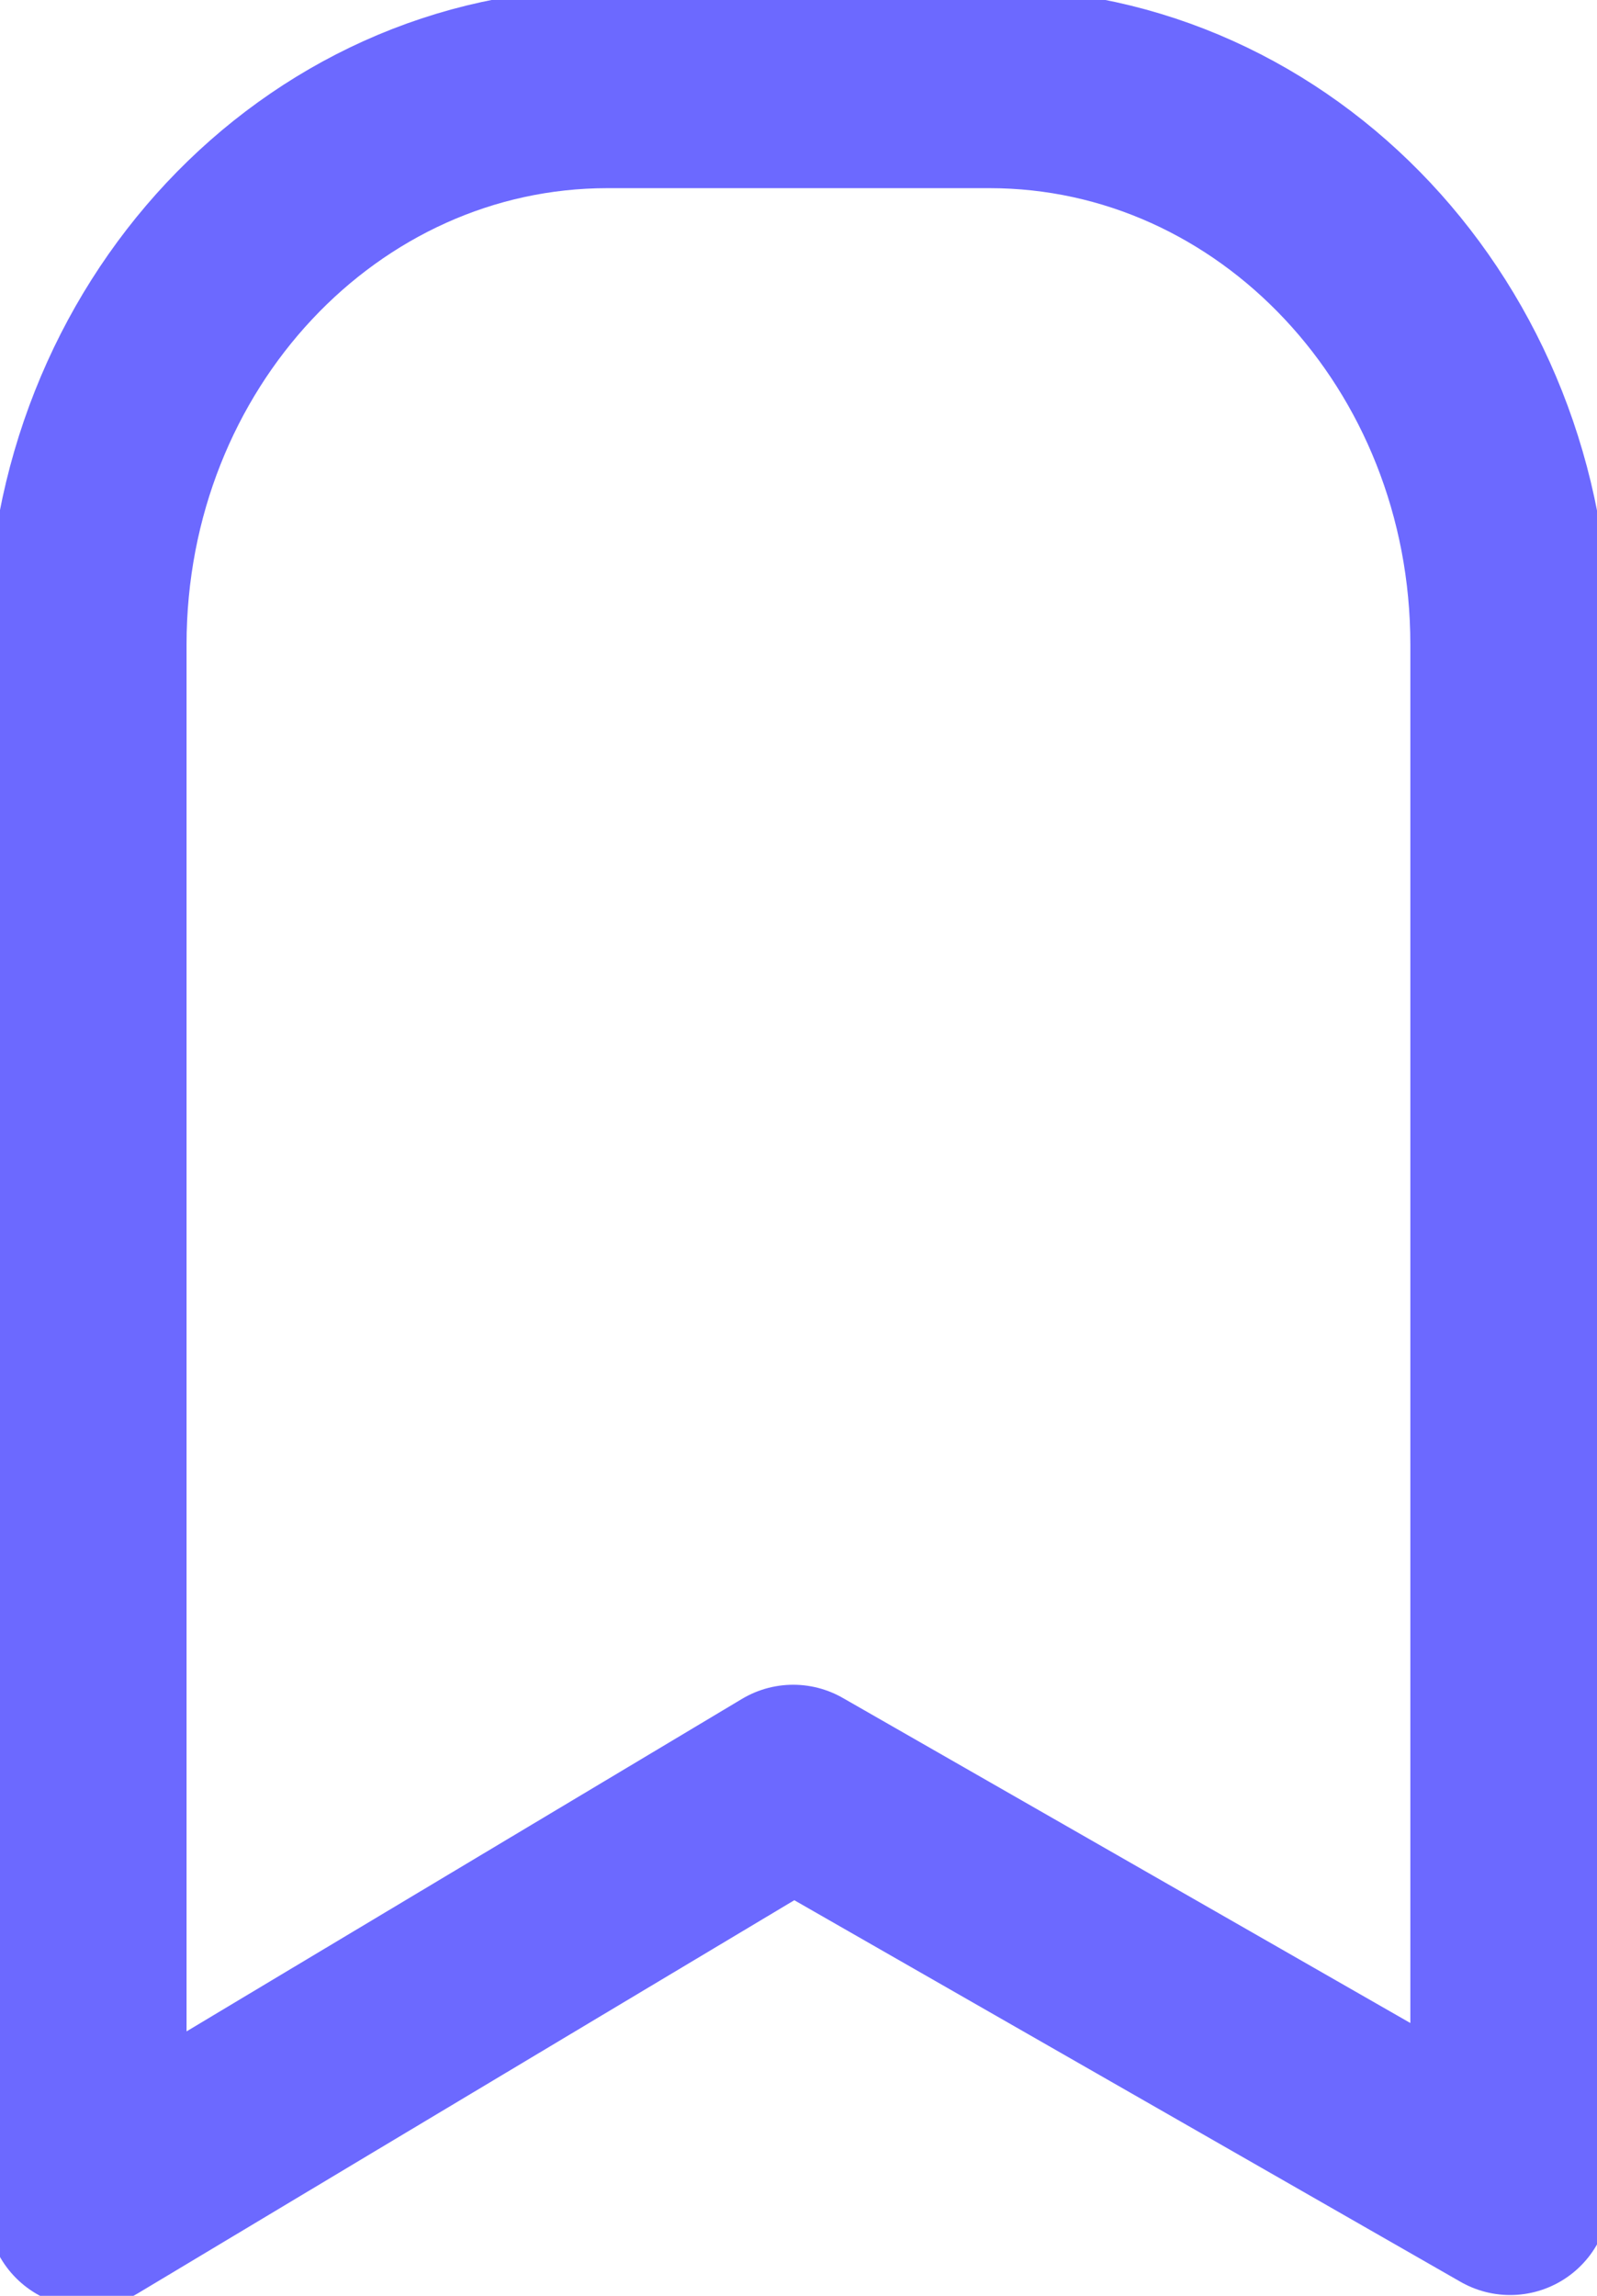 <svg width="16" height="23" viewBox="0 0 16 23" fill="none" xmlns="http://www.w3.org/2000/svg">
<g clip-path="url(#clip0_2020_8453)">
<path d="M15.13 6.458V21.992L7.947 17.878C7.947 17.878 3.834 20.337 0.869 22.116V6.458C0.869 3.371 3.208 0.885 6.087 0.885H9.913C12.791 0.885 15.13 3.371 15.13 6.458Z" stroke="#6C69FF" stroke-width="2" stroke-linecap="round" stroke-linejoin="round"/>
</g>
<defs>
<clipPath id="clip0_2020_8453">
<rect width="16" height="23" fill="white"/>
</clipPath>
</defs>
</svg>
